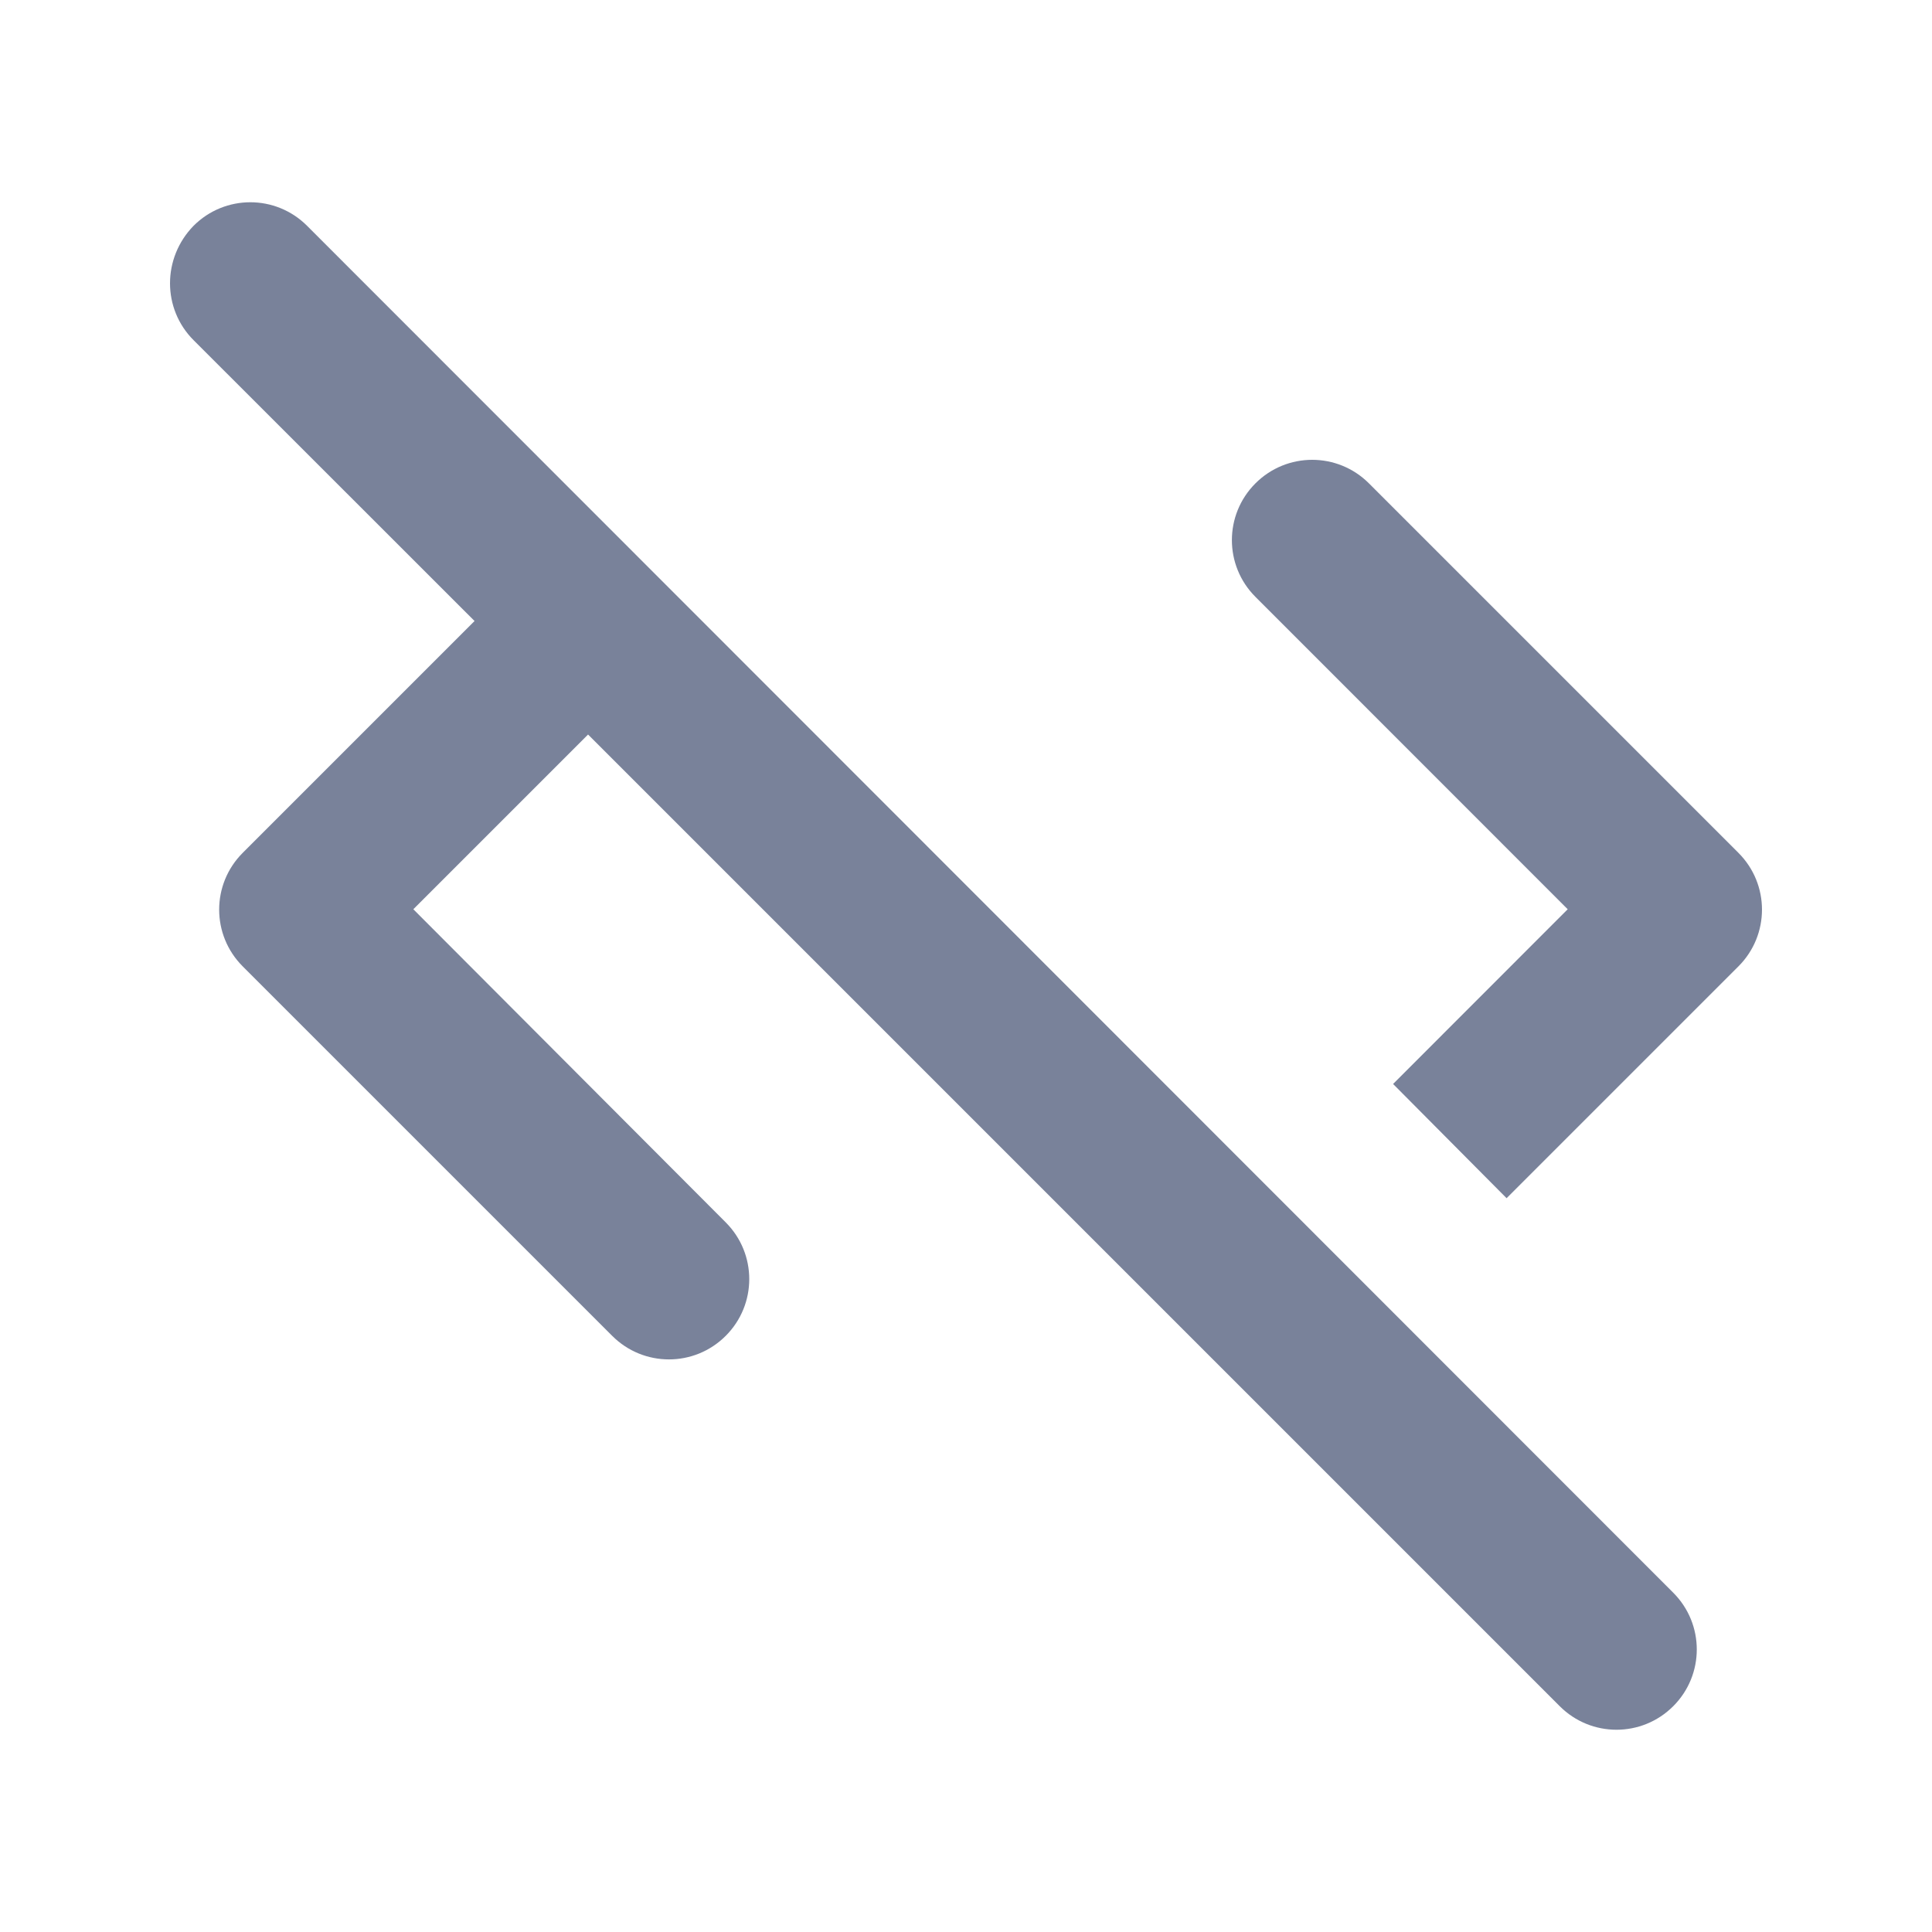 <svg width="16" height="16" viewBox="0 0 16 16" fill="none" xmlns="http://www.w3.org/2000/svg">
<path d="M12.983 7.53L10.397 4.943C10.137 4.683 10.137 4.263 10.397 4.003C10.657 3.743 11.077 3.743 11.337 4.003L14.397 7.063C14.657 7.323 14.657 7.743 14.397 8.003L12.477 9.923L11.537 8.977L12.983 7.53ZM1.603 2.817L3.93 5.143L2.01 7.063C1.75 7.323 1.75 7.743 2.01 8.003L5.07 11.063C5.33 11.323 5.75 11.323 6.01 11.063C6.27 10.803 6.27 10.383 6.01 10.123L3.423 7.53L4.87 6.083L12.917 14.13C13.177 14.39 13.597 14.39 13.857 14.13C14.117 13.87 14.117 13.45 13.857 13.19L2.543 1.87C2.283 1.61 1.863 1.61 1.603 1.87C1.343 2.137 1.343 2.557 1.603 2.817Z" fill="#79829A"/>
</svg>
